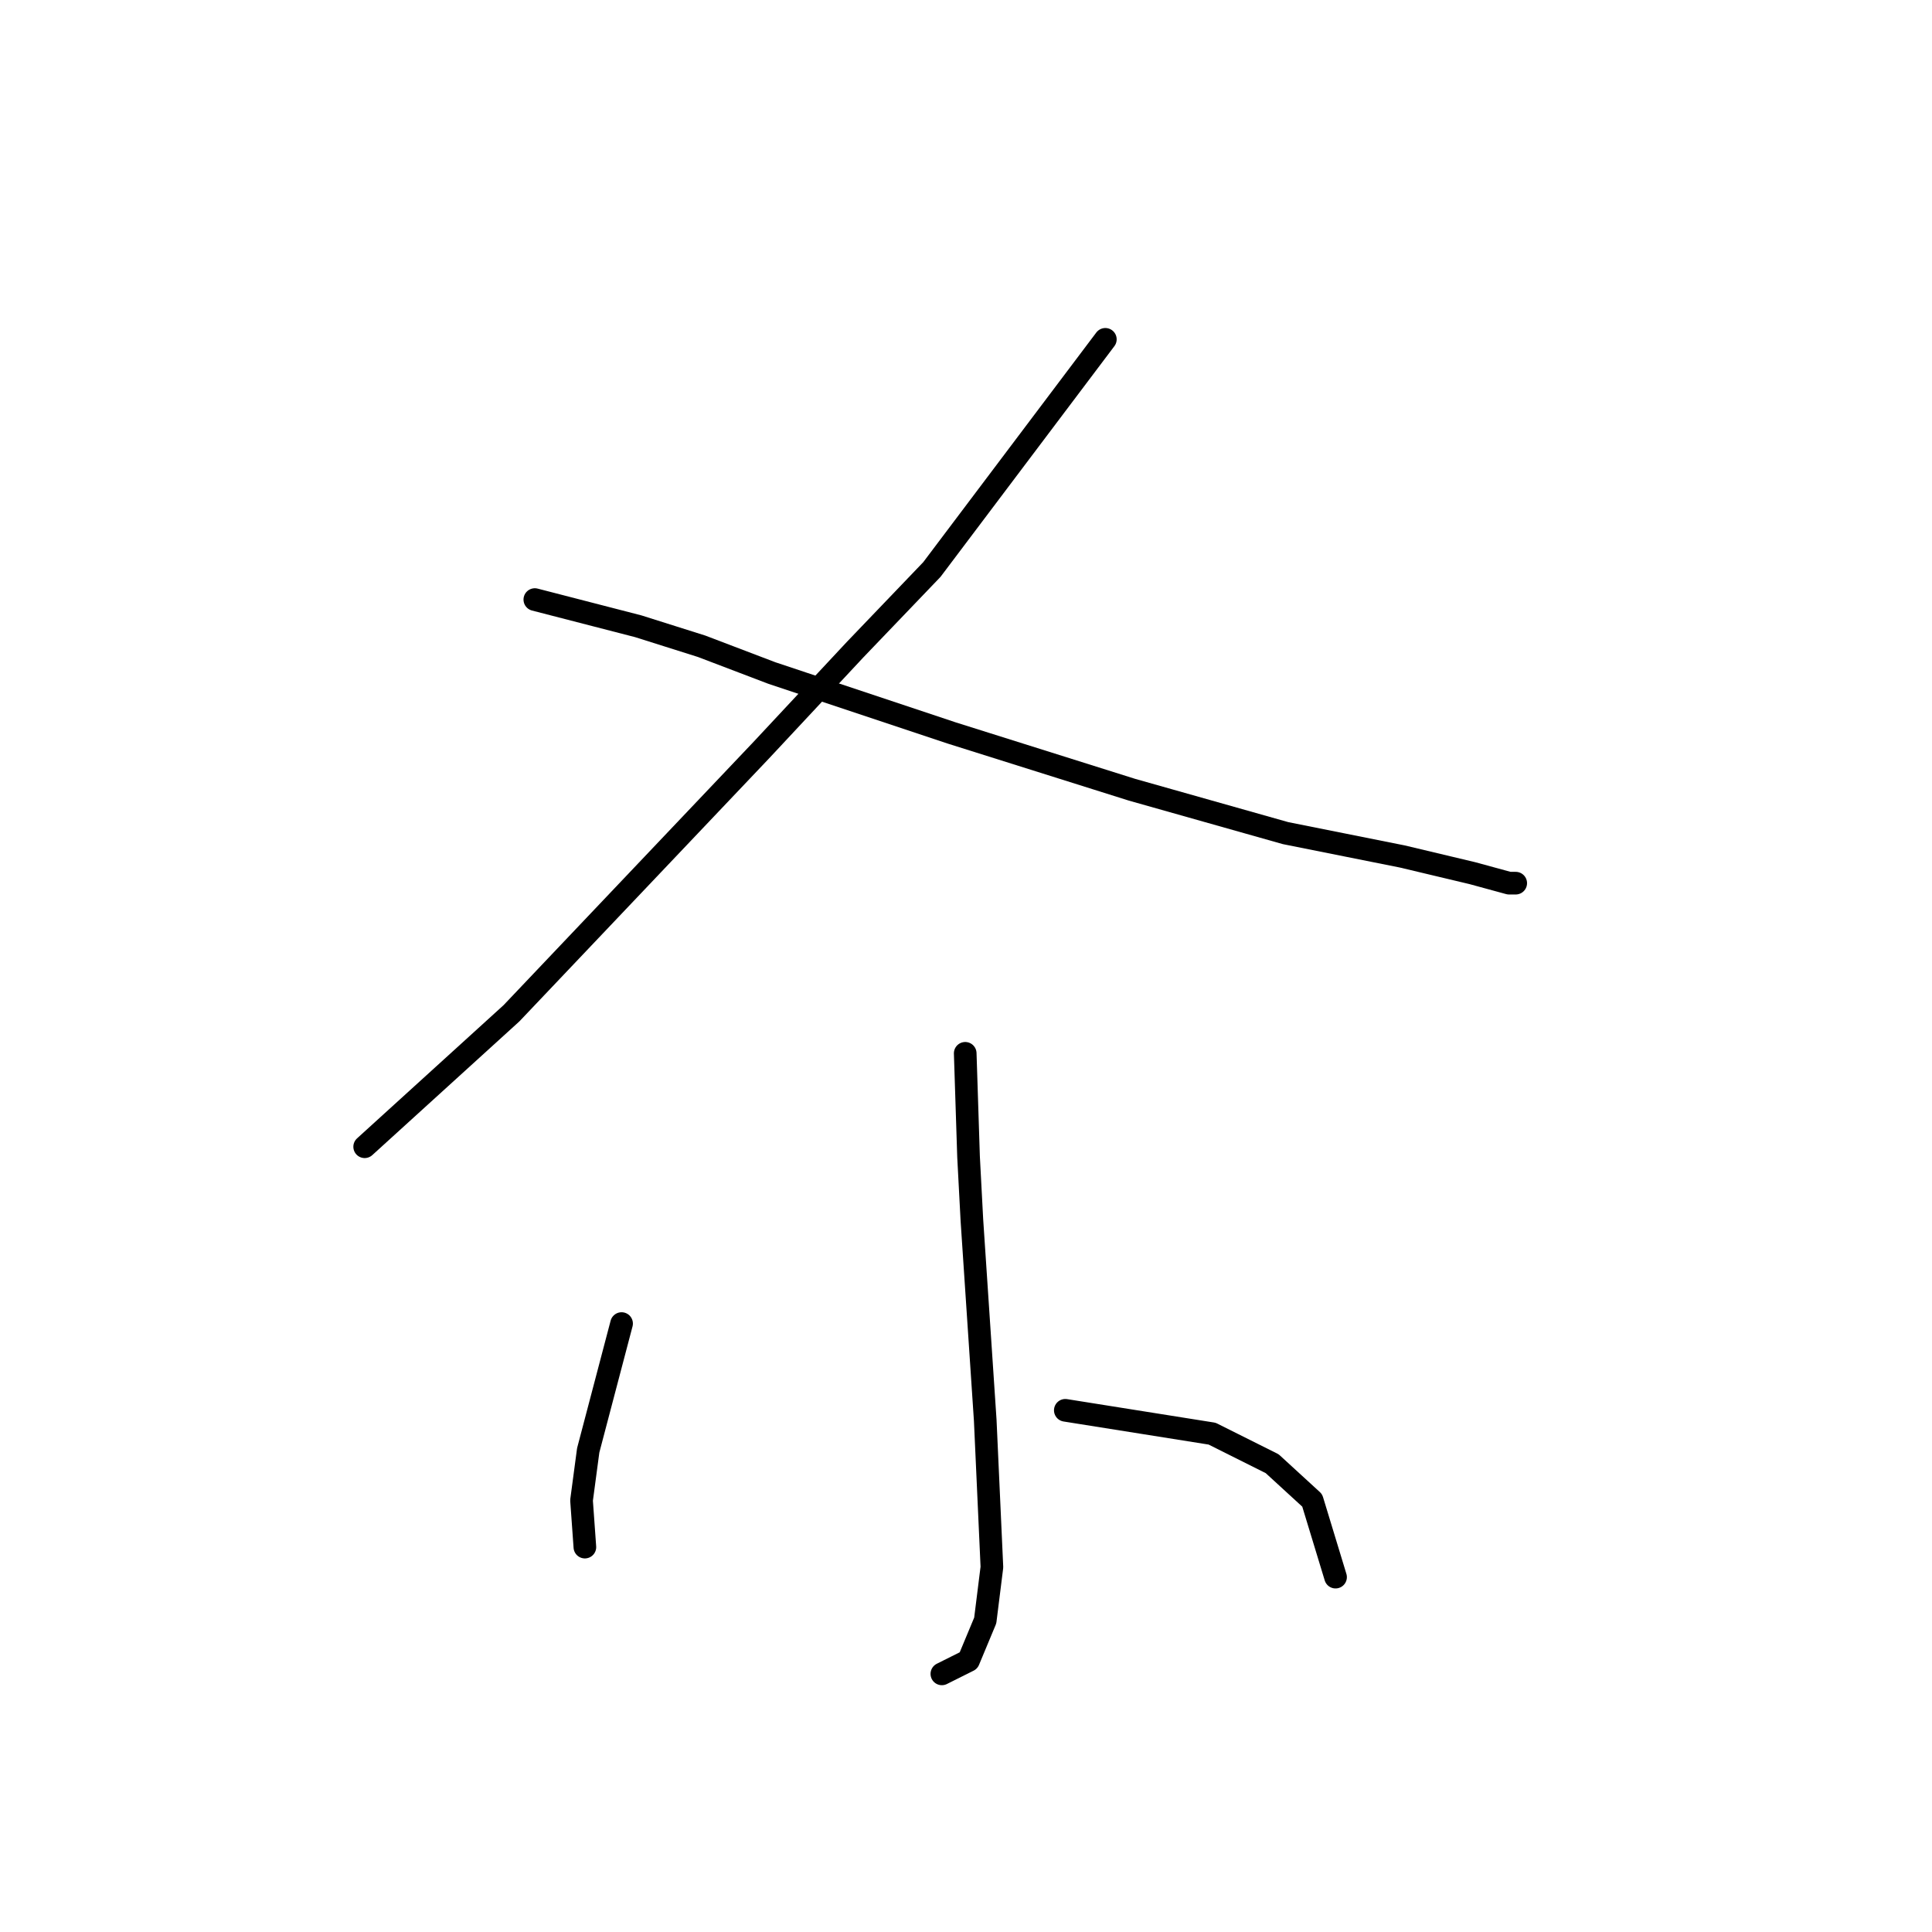 <?xml version="1.0" standalone="no"?>
    <svg width="256" height="256" xmlns="http://www.w3.org/2000/svg" version="1.1">
    <polyline stroke="black" stroke-width="3" stroke-linecap="round" fill="transparent" stroke-linejoin="round" points="146.464 44.964 123.476 75.468 113.308 86.078 100.929 99.34 67.773 134.265 53.184 147.528 48.321 151.949 48.321 151.949 " />
        <polyline stroke="black" stroke-width="3" stroke-linecap="round" fill="transparent" stroke-linejoin="round" points="70.867 79.446 84.572 82.983 92.972 85.636 102.255 89.172 126.128 97.13 150.001 104.645 170.337 110.392 185.81 113.487 195.094 115.697 199.956 117.024 200.841 117.024 200.841 117.024 " />
        <polyline stroke="black" stroke-width="3" stroke-linecap="round" fill="transparent" stroke-linejoin="round" points="127.896 139.57 128.338 153.275 128.781 161.674 130.549 188.2 131.433 207.651 130.549 214.725 128.338 220.03 124.802 221.798 124.802 221.798 " />
        <polyline stroke="black" stroke-width="3" stroke-linecap="round" fill="transparent" stroke-linejoin="round" points="82.362 175.379 77.941 192.178 77.056 198.81 77.499 204.999 77.499 204.999 " />
        <polyline stroke="black" stroke-width="3" stroke-linecap="round" fill="transparent" stroke-linejoin="round" points="141.159 186.873 160.611 189.968 168.568 193.947 173.873 198.81 176.968 208.978 176.968 208.978 " />
        </svg>